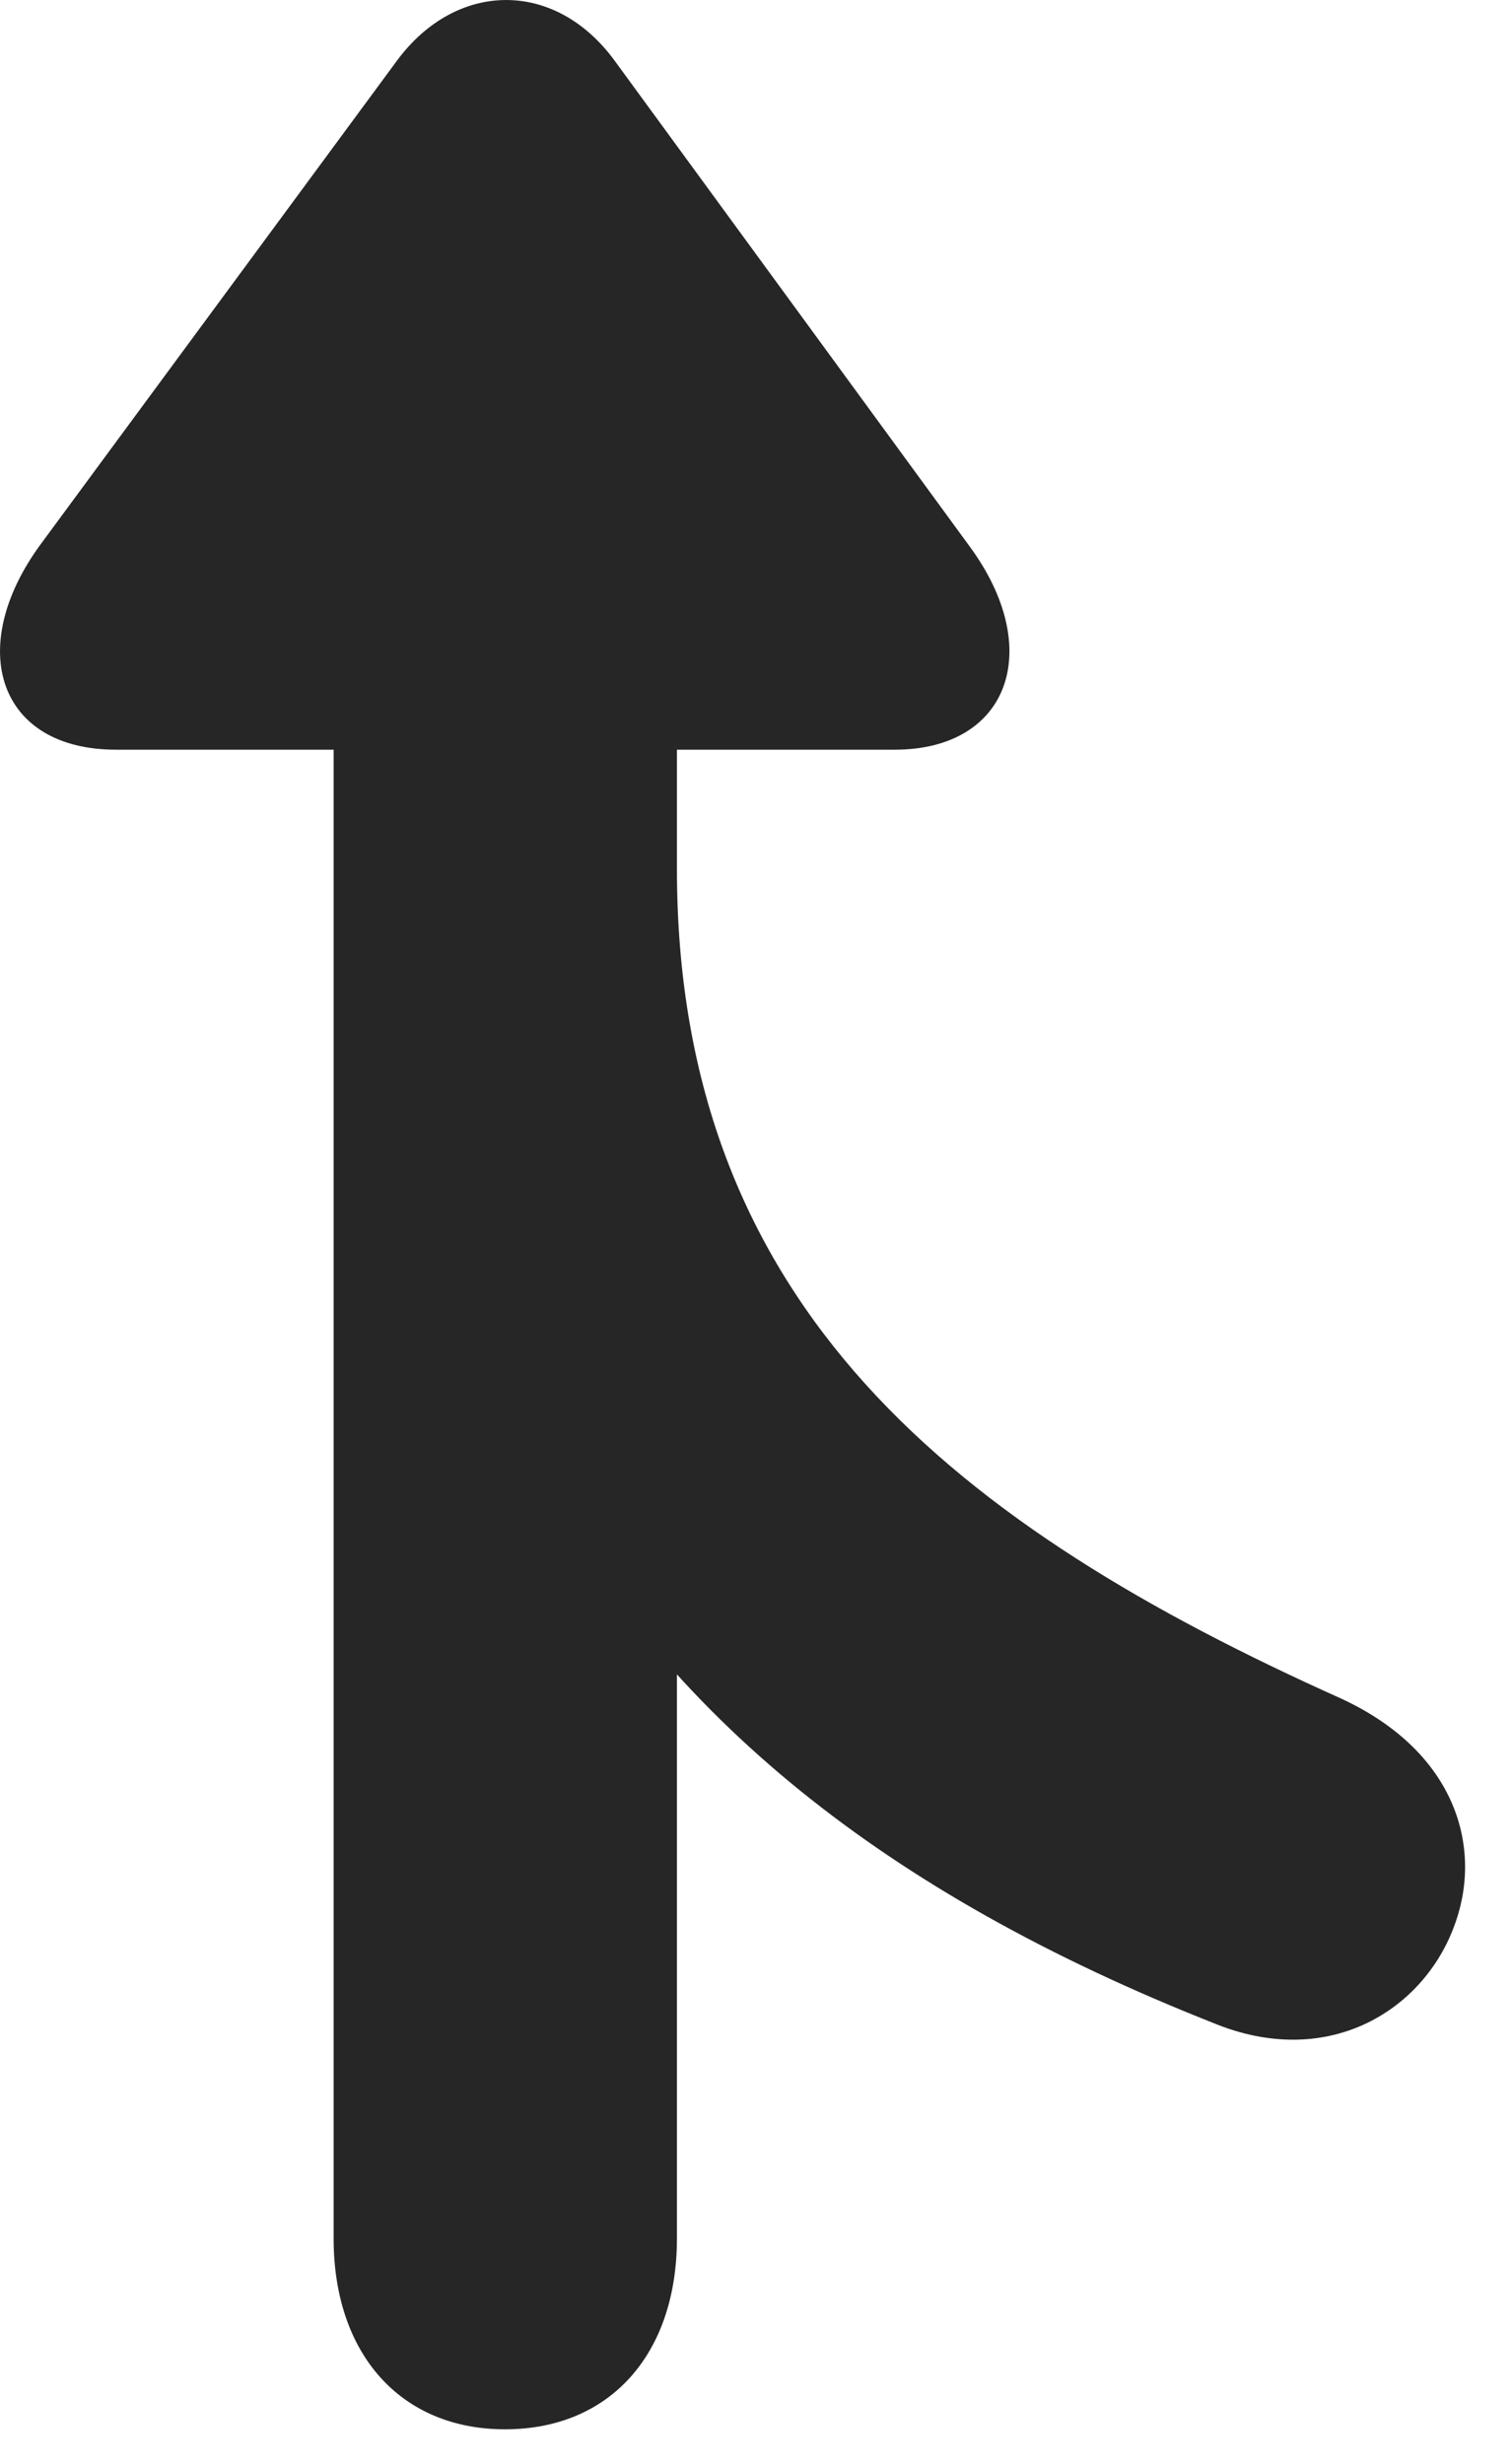 <?xml version="1.0" encoding="UTF-8"?>
<!--Generator: Apple Native CoreSVG 326-->
<!DOCTYPE svg PUBLIC "-//W3C//DTD SVG 1.1//EN" "http://www.w3.org/Graphics/SVG/1.1/DTD/svg11.dtd">
<svg version="1.1" xmlns="http://www.w3.org/2000/svg" xmlns:xlink="http://www.w3.org/1999/xlink"
       viewBox="0 0 11.865 19.337">
       <g>
              <rect height="19.337" opacity="0" width="11.865" x="0" y="0" />
              <path d="M3.963 19.063C4.786 19.063 5.312 18.473 5.312 17.565L5.312 10.636L4.179 11.538C5.228 13.472 6.941 14.853 9.517 15.873C10.409 16.243 11.149 15.788 11.402 15.139C11.645 14.526 11.444 13.757 10.529 13.331C7.518 11.981 5.312 10.266 5.312 6.818L5.312 4.332L2.618 4.332L2.618 17.565C2.618 18.473 3.145 19.063 3.963 19.063ZM0.911 5.883L7.02 5.883C7.922 5.883 8.202 5.091 7.607 4.285L4.823 0.476C4.354-0.165 3.579-0.152 3.115 0.476L0.316 4.275C-0.274 5.083-0.016 5.883 0.911 5.883Z"
                     fill="currentColor" fill-opacity="0.85" />
       </g>
</svg>